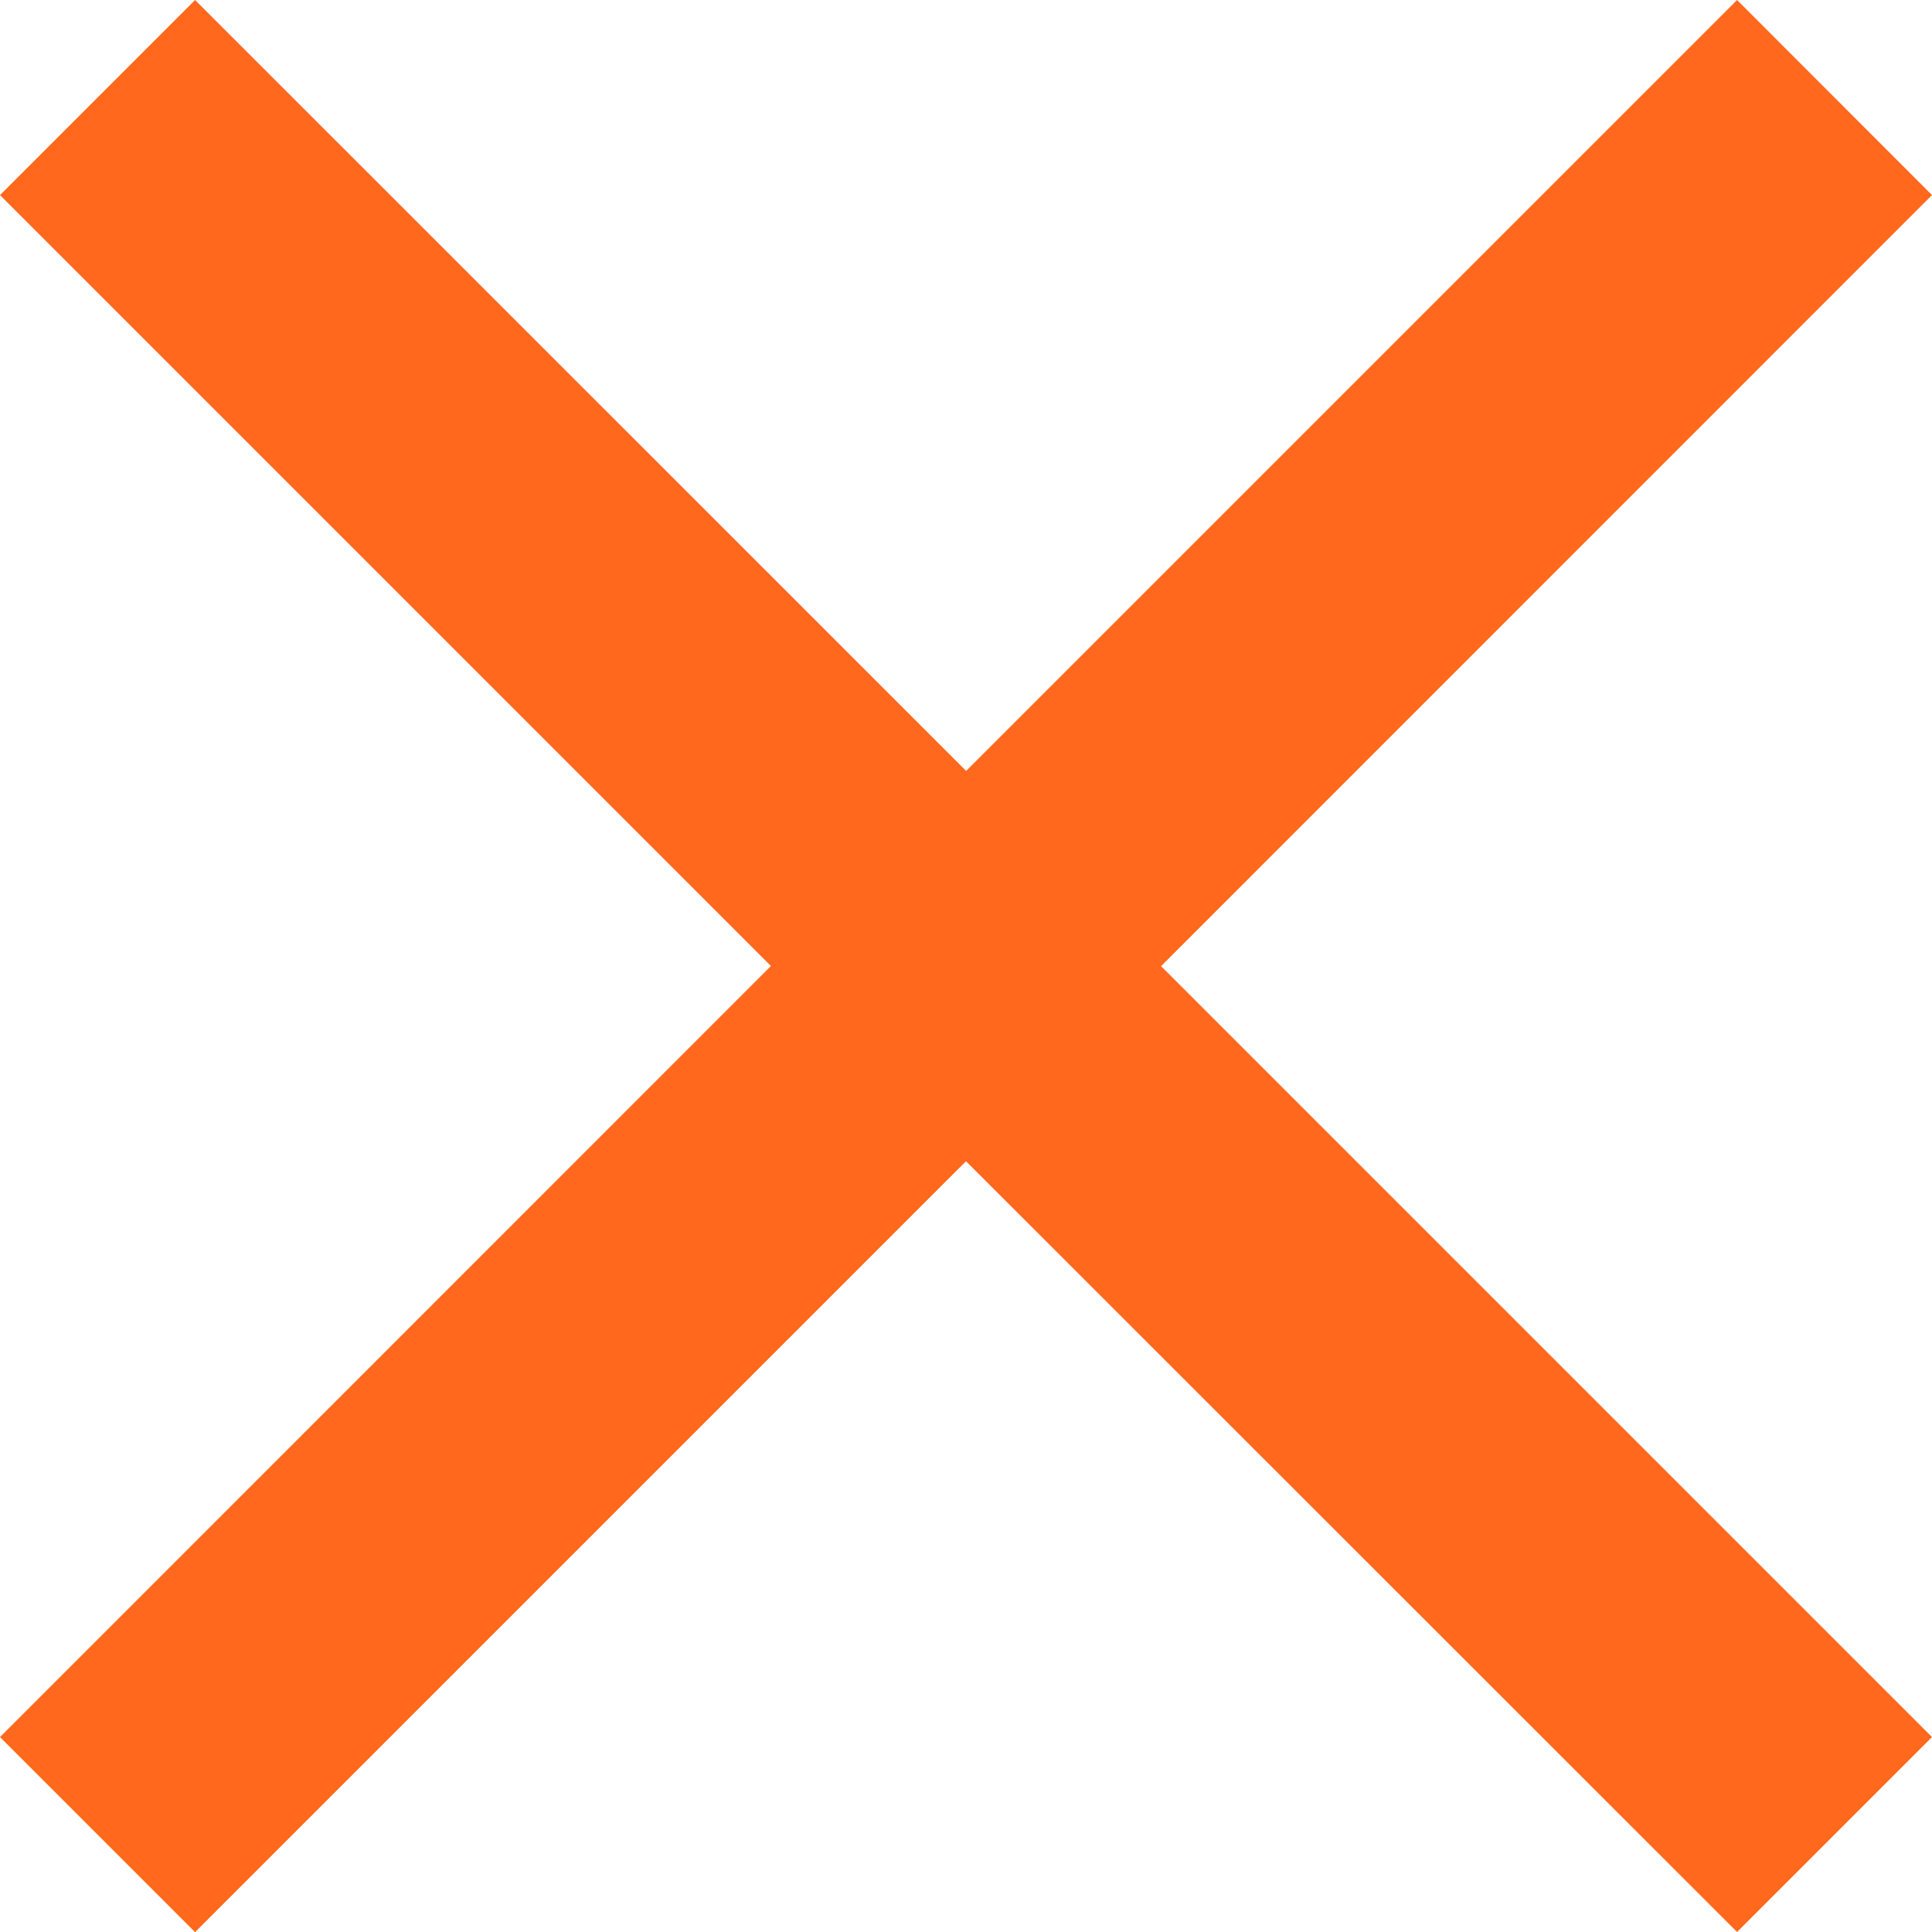 <svg xmlns="http://www.w3.org/2000/svg" width="12.568" height="12.568" viewBox="0 0 12.568 12.568">
  <path id="ic_close_36px" d="M20.068,8.769,18.8,7.5l-5.015,5.015L8.769,7.5,7.5,8.769l5.015,5.015L7.5,18.8l1.269,1.269,5.015-5.015L18.8,20.068,20.068,18.8l-5.015-5.015Z" transform="translate(-7.5 -7.5)" fill="#ff681d"/>
</svg>
